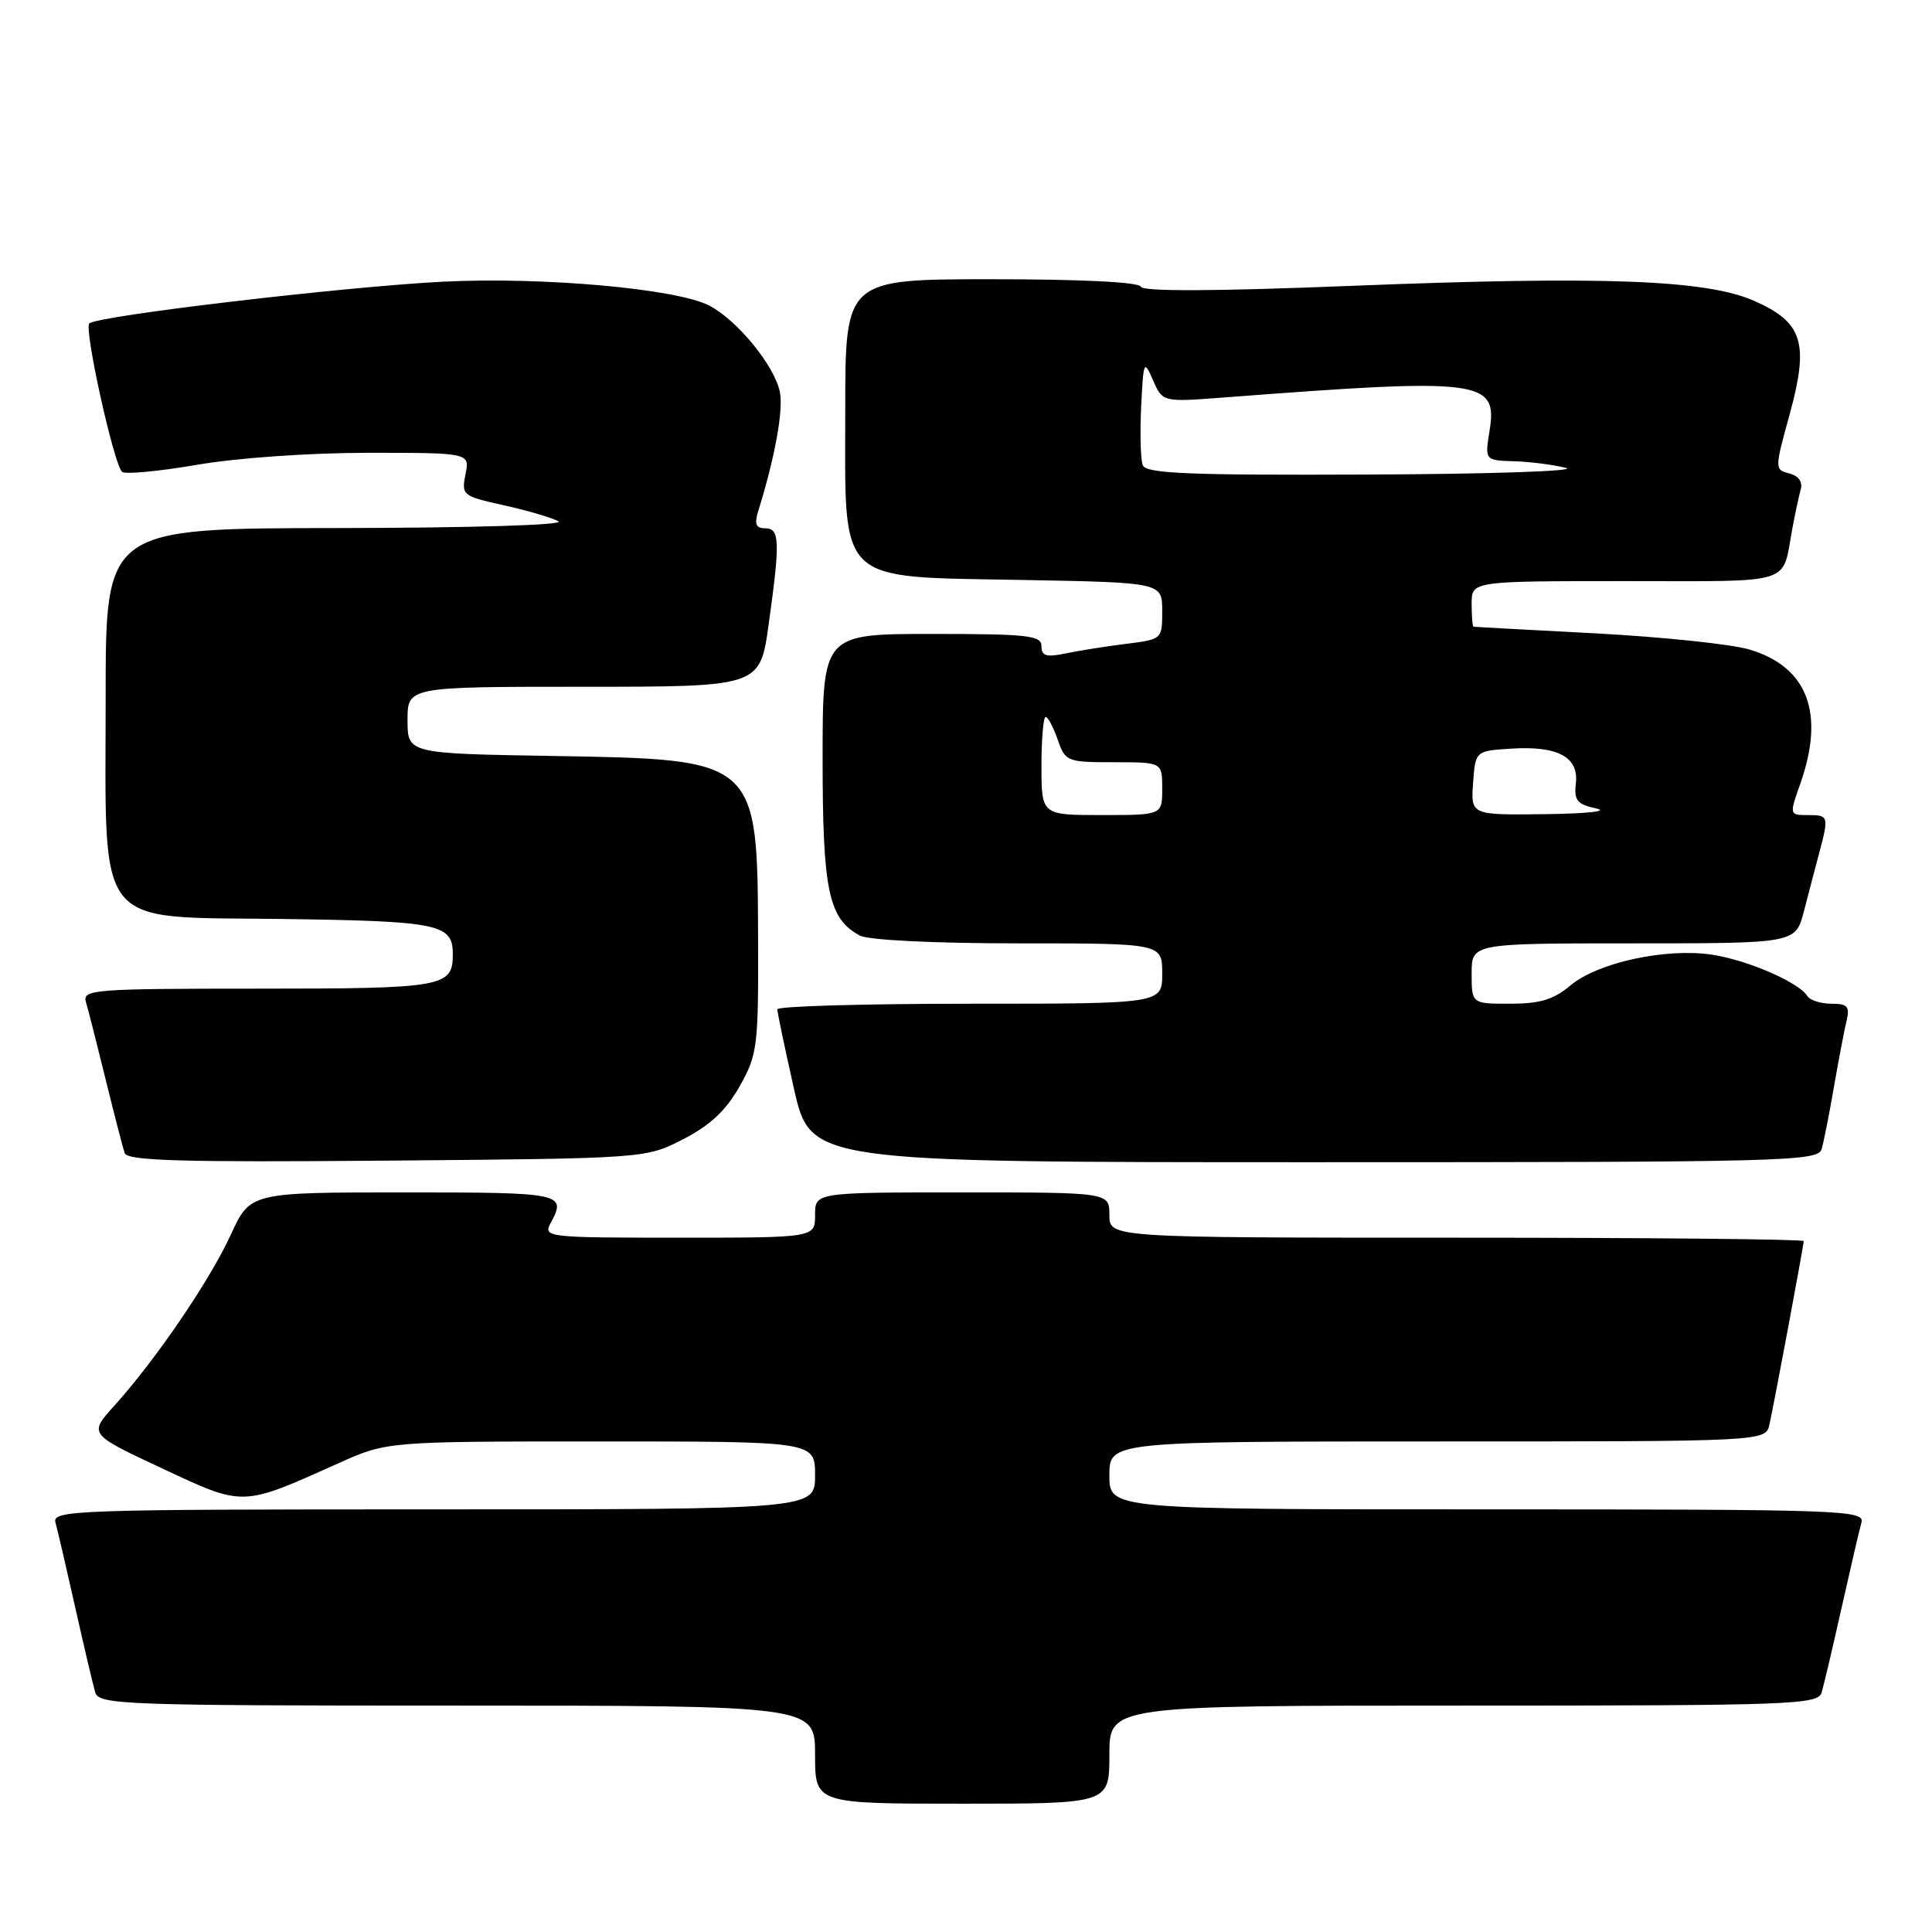 <?xml version="1.0" encoding="UTF-8" standalone="no"?>
<!DOCTYPE svg PUBLIC "-//W3C//DTD SVG 1.1//EN" "http://www.w3.org/Graphics/SVG/1.1/DTD/svg11.dtd" >
<svg xmlns="http://www.w3.org/2000/svg" xmlns:xlink="http://www.w3.org/1999/xlink" version="1.1" viewBox="0 0 256 256">
 <g >
 <path fill="currentColor"
d=" M 147.00 232.50 C 147.00 226.00 147.00 226.00 193.93 226.00 C 237.77 226.00 240.90 225.88 241.38 224.25 C 241.67 223.29 242.86 218.22 244.03 213.00 C 245.20 207.78 246.38 202.71 246.65 201.75 C 247.11 200.10 244.27 200.00 197.07 200.00 C 147.00 200.00 147.00 200.00 147.00 195.50 C 147.00 191.00 147.00 191.00 190.48 191.00 C 233.96 191.00 233.96 191.00 234.46 188.75 C 235.13 185.72 239.00 165.02 239.00 164.45 C 239.00 164.20 218.30 164.00 193.00 164.00 C 147.00 164.00 147.00 164.00 147.00 161.00 C 147.00 158.00 147.00 158.00 127.50 158.00 C 108.00 158.00 108.00 158.00 108.00 161.00 C 108.00 164.00 108.00 164.00 89.96 164.00 C 72.44 164.00 71.96 163.94 72.96 162.07 C 75.09 158.10 74.64 158.00 53.57 158.00 C 33.15 158.00 33.15 158.00 30.57 163.63 C 27.80 169.67 20.65 180.17 15.15 186.26 C 11.75 190.02 11.75 190.02 21.46 194.56 C 32.39 199.67 31.94 199.68 44.89 193.87 C 51.28 191.00 51.28 191.00 79.64 191.00 C 108.00 191.00 108.00 191.00 108.00 195.50 C 108.00 200.00 108.00 200.00 57.43 200.00 C 9.75 200.00 6.89 200.10 7.35 201.75 C 7.62 202.71 8.80 207.78 9.97 213.00 C 11.14 218.22 12.33 223.29 12.62 224.25 C 13.10 225.88 16.26 226.00 60.57 226.00 C 108.00 226.00 108.00 226.00 108.00 232.50 C 108.00 239.00 108.00 239.00 127.50 239.00 C 147.00 239.00 147.00 239.00 147.00 232.50 Z  M 90.53 150.95 C 94.11 149.11 96.20 147.14 98.00 143.95 C 100.37 139.74 100.50 138.70 100.45 124.50 C 100.37 100.54 100.48 100.63 73.30 100.17 C 54.00 99.85 54.00 99.85 54.00 95.42 C 54.00 91.00 54.00 91.00 77.35 91.00 C 100.70 91.00 100.70 91.00 101.85 82.75 C 103.39 71.69 103.33 70.00 101.38 70.00 C 100.17 70.00 99.94 69.44 100.46 67.75 C 102.69 60.58 103.82 54.36 103.34 51.95 C 102.64 48.47 97.69 42.41 93.96 40.48 C 89.66 38.26 71.98 36.67 58.81 37.32 C 45.86 37.96 12.88 41.84 11.83 42.86 C 11.11 43.55 15.05 61.41 16.17 62.52 C 16.54 62.88 21.01 62.46 26.10 61.59 C 31.43 60.67 41.06 60.00 48.80 60.00 C 62.25 60.00 62.25 60.00 61.68 62.85 C 61.13 65.62 61.28 65.74 66.80 66.96 C 69.94 67.66 73.17 68.61 74.00 69.08 C 74.86 69.57 62.39 69.95 44.75 69.97 C 14.00 70.00 14.00 70.00 14.00 92.25 C 14.00 123.66 12.23 121.43 37.42 121.77 C 58.18 122.05 60.00 122.43 60.00 126.42 C 60.00 130.79 58.84 131.00 34.23 131.00 C 12.45 131.00 10.90 131.12 11.38 132.75 C 11.67 133.71 12.84 138.32 13.99 143.00 C 15.14 147.68 16.28 152.08 16.52 152.79 C 16.88 153.81 23.99 154.02 51.26 153.79 C 85.56 153.50 85.56 153.50 90.53 150.95 Z  M 241.38 152.25 C 241.66 151.29 242.40 147.57 243.01 144.00 C 243.63 140.43 244.38 136.49 244.68 135.25 C 245.13 133.36 244.81 133.00 242.67 133.00 C 241.27 133.00 239.84 132.54 239.49 131.99 C 238.36 130.16 231.55 127.21 226.85 126.50 C 220.73 125.58 211.69 127.55 208.10 130.57 C 205.87 132.45 204.05 133.00 200.11 133.00 C 195.00 133.00 195.00 133.00 195.00 129.00 C 195.00 125.00 195.00 125.00 216.46 125.00 C 237.92 125.00 237.92 125.00 239.03 120.75 C 239.63 118.41 240.55 114.92 241.06 113.00 C 242.35 108.14 242.31 108.00 239.54 108.00 C 237.10 108.00 237.09 107.98 238.54 103.87 C 241.85 94.51 239.54 88.38 231.83 86.07 C 229.47 85.36 220.32 84.40 211.51 83.93 C 202.71 83.47 195.39 83.07 195.25 83.04 C 195.11 83.02 195.00 81.65 195.00 80.00 C 195.00 77.00 195.00 77.00 215.43 77.00 C 238.08 77.00 236.08 77.63 237.50 70.00 C 237.86 68.08 238.35 65.77 238.60 64.87 C 238.89 63.86 238.32 63.05 237.09 62.73 C 235.14 62.22 235.14 62.16 237.15 54.86 C 239.73 45.42 238.89 42.72 232.45 39.87 C 226.08 37.06 212.42 36.55 179.00 37.88 C 160.92 38.60 151.39 38.64 151.17 37.99 C 150.96 37.38 143.33 37.00 131.42 37.00 C 112.00 37.00 112.00 37.00 112.00 54.33 C 112.00 77.71 110.60 76.38 135.58 76.85 C 154.00 77.19 154.00 77.19 154.00 80.96 C 154.00 84.70 153.97 84.72 149.25 85.31 C 146.64 85.63 143.04 86.20 141.25 86.57 C 138.64 87.12 138.00 86.93 138.00 85.62 C 138.00 84.20 136.22 84.00 123.50 84.00 C 109.00 84.00 109.00 84.00 109.00 100.55 C 109.00 118.04 109.78 121.74 113.94 123.97 C 115.07 124.57 123.77 125.00 134.93 125.00 C 154.00 125.00 154.00 125.00 154.00 129.00 C 154.00 133.00 154.00 133.00 128.50 133.00 C 114.47 133.00 103.00 133.33 103.00 133.74 C 103.00 134.15 103.99 138.87 105.20 144.24 C 107.40 154.00 107.40 154.00 174.13 154.00 C 236.82 154.00 240.90 153.89 241.38 152.25 Z  M 138.00 101.50 C 138.00 97.92 138.25 95.00 138.55 95.00 C 138.86 95.00 139.57 96.35 140.15 98.00 C 141.16 100.91 141.38 101.00 147.60 101.00 C 154.00 101.00 154.00 101.00 154.00 104.50 C 154.00 108.00 154.00 108.00 146.00 108.00 C 138.00 108.00 138.00 108.00 138.00 101.50 Z  M 195.19 103.75 C 195.50 99.50 195.50 99.50 200.22 99.20 C 206.40 98.80 209.22 100.31 208.81 103.80 C 208.55 106.06 208.96 106.57 211.50 107.12 C 213.24 107.49 210.37 107.81 204.69 107.88 C 194.89 108.00 194.89 108.00 195.19 103.75 Z  M 151.42 61.64 C 151.13 60.90 151.04 57.41 151.21 53.89 C 151.51 47.77 151.58 47.62 152.79 50.40 C 154.06 53.29 154.06 53.29 162.28 52.66 C 196.33 50.06 198.45 50.32 197.38 57.04 C 196.74 61.00 196.74 61.00 200.62 61.12 C 202.75 61.18 205.85 61.58 207.50 62.00 C 209.15 62.42 197.32 62.82 181.22 62.88 C 157.42 62.98 151.84 62.75 151.42 61.64 Z "/>
</g>
</svg>